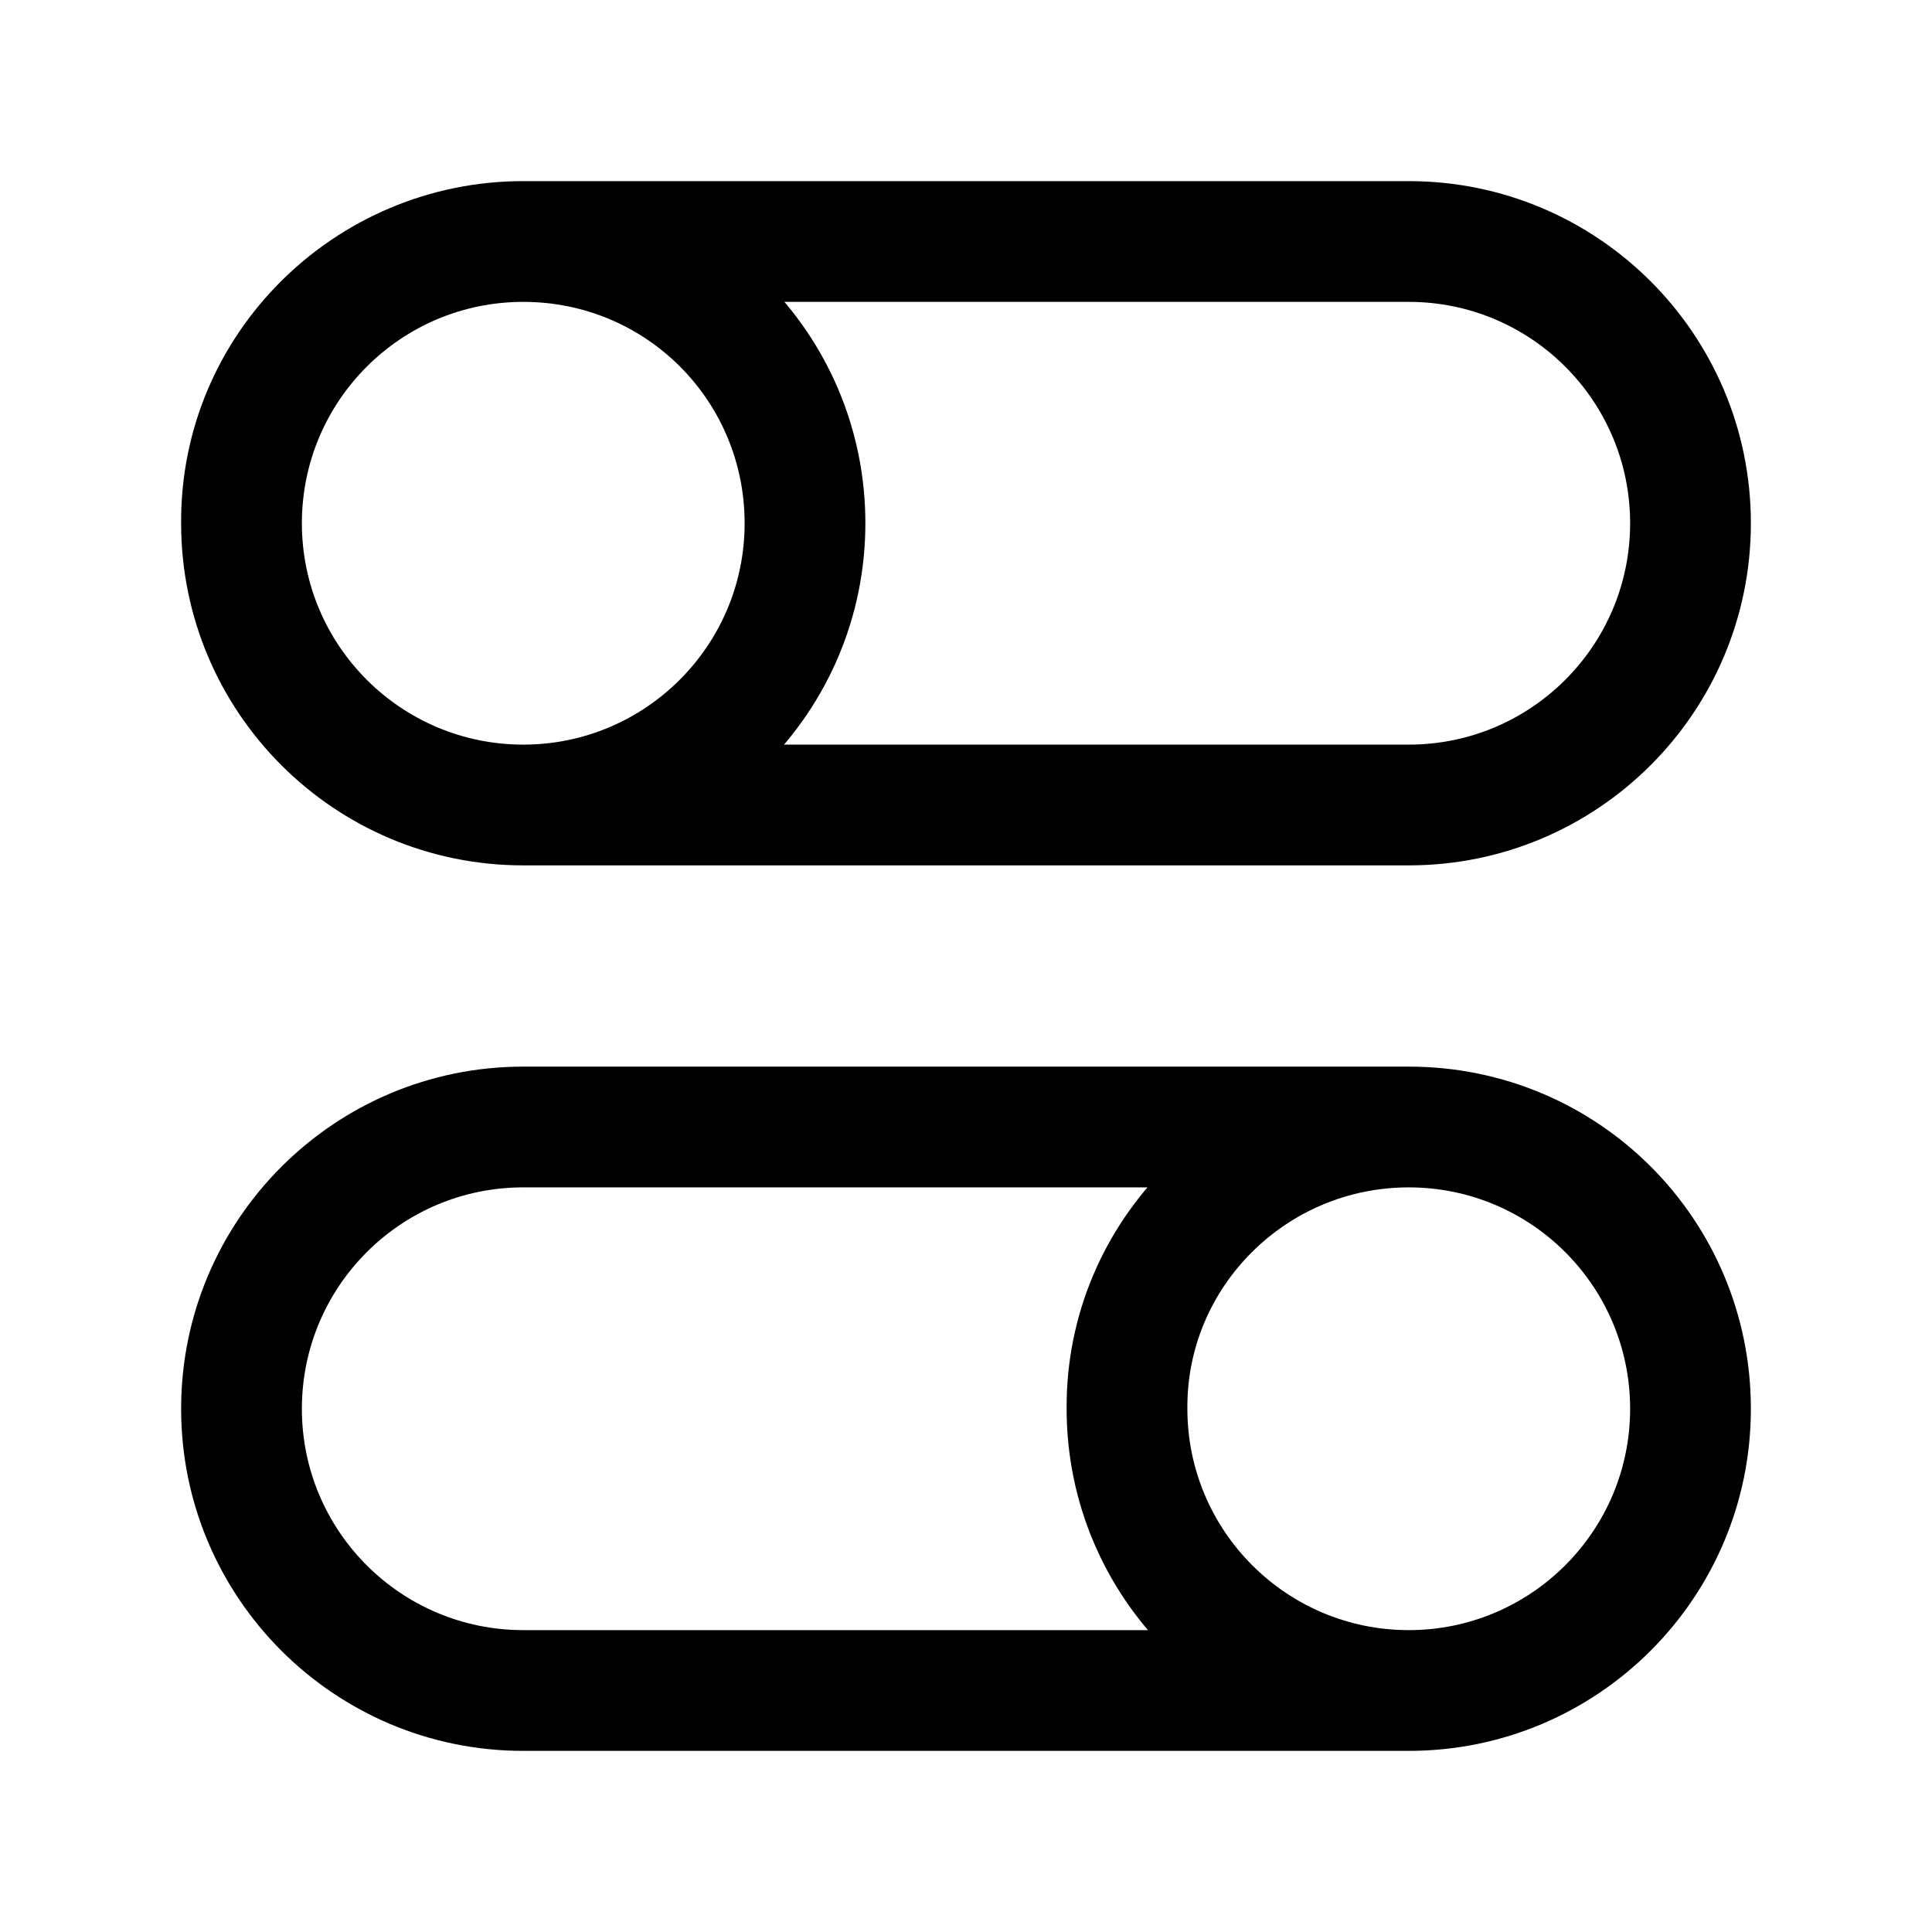 <svg data-token-name="switches" width="24" height="24" viewBox="0 0 24 24" fill="none" xmlns="http://www.w3.org/2000/svg">
<path d="M14 17.5H14.75L14.75 17.495L14 17.5ZM6.5 3.75H17.5V2.25H6.5V3.75ZM17.5 9.25H6.5V10.75H17.5V9.25ZM6.5 9.25C4.981 9.25 3.75 8.019 3.75 6.5H2.25C2.25 8.847 4.153 10.75 6.5 10.75V9.25ZM20.25 6.5C20.25 8.019 19.019 9.25 17.5 9.25V10.75C19.847 10.75 21.75 8.847 21.75 6.5H20.25ZM17.5 3.75C19.019 3.75 20.25 4.981 20.25 6.5H21.75C21.75 4.153 19.847 2.25 17.5 2.25V3.75ZM6.5 2.25C4.153 2.25 2.25 4.153 2.25 6.5H3.75C3.75 4.981 4.981 3.75 6.5 3.75V2.25ZM6.5 14.75H17.5V13.25H6.5V14.75ZM17.5 20.25H6.5V21.75H17.5V20.25ZM6.5 20.25C4.981 20.25 3.75 19.019 3.75 17.5H2.25C2.25 19.847 4.153 21.75 6.5 21.75V20.25ZM20.25 17.5C20.25 19.019 19.019 20.25 17.5 20.25V21.75C19.847 21.75 21.75 19.847 21.75 17.5H20.25ZM17.5 14.75C19.019 14.75 20.25 15.981 20.25 17.5H21.75C21.75 15.153 19.847 13.25 17.5 13.25V14.75ZM6.5 13.25C4.153 13.25 2.25 15.153 2.25 17.5H3.75C3.75 15.981 4.981 14.75 6.5 14.75V13.25ZM17.5 13.25C15.159 13.25 13.233 15.15 13.25 17.505L14.75 17.495C14.739 15.986 15.977 14.75 17.5 14.75V13.25ZM13.25 17.5C13.25 19.846 15.154 21.75 17.5 21.75V20.25C15.982 20.25 14.75 19.018 14.75 17.5H13.25ZM17.5 21.75C19.846 21.75 21.75 19.846 21.75 17.5H20.25C20.25 19.018 19.018 20.25 17.5 20.25V21.75ZM21.75 17.5C21.75 15.156 19.862 13.25 17.5 13.25V14.75C19.03 14.75 20.25 15.98 20.25 17.5H21.75ZM6.5 2.25C4.159 2.25 2.233 4.15 2.25 6.505L3.75 6.495C3.739 4.986 4.977 3.75 6.5 3.75V2.25ZM2.25 6.5C2.25 8.846 4.154 10.75 6.5 10.75V9.25C4.982 9.25 3.75 8.018 3.75 6.5H2.25ZM6.5 10.75C8.846 10.75 10.75 8.846 10.75 6.5H9.25C9.25 8.018 8.018 9.25 6.5 9.25V10.75ZM10.75 6.5C10.75 4.156 8.862 2.25 6.5 2.25V3.75C8.03 3.75 9.25 4.98 9.25 6.5H10.75Z" fill="currentColor"/>
</svg>
